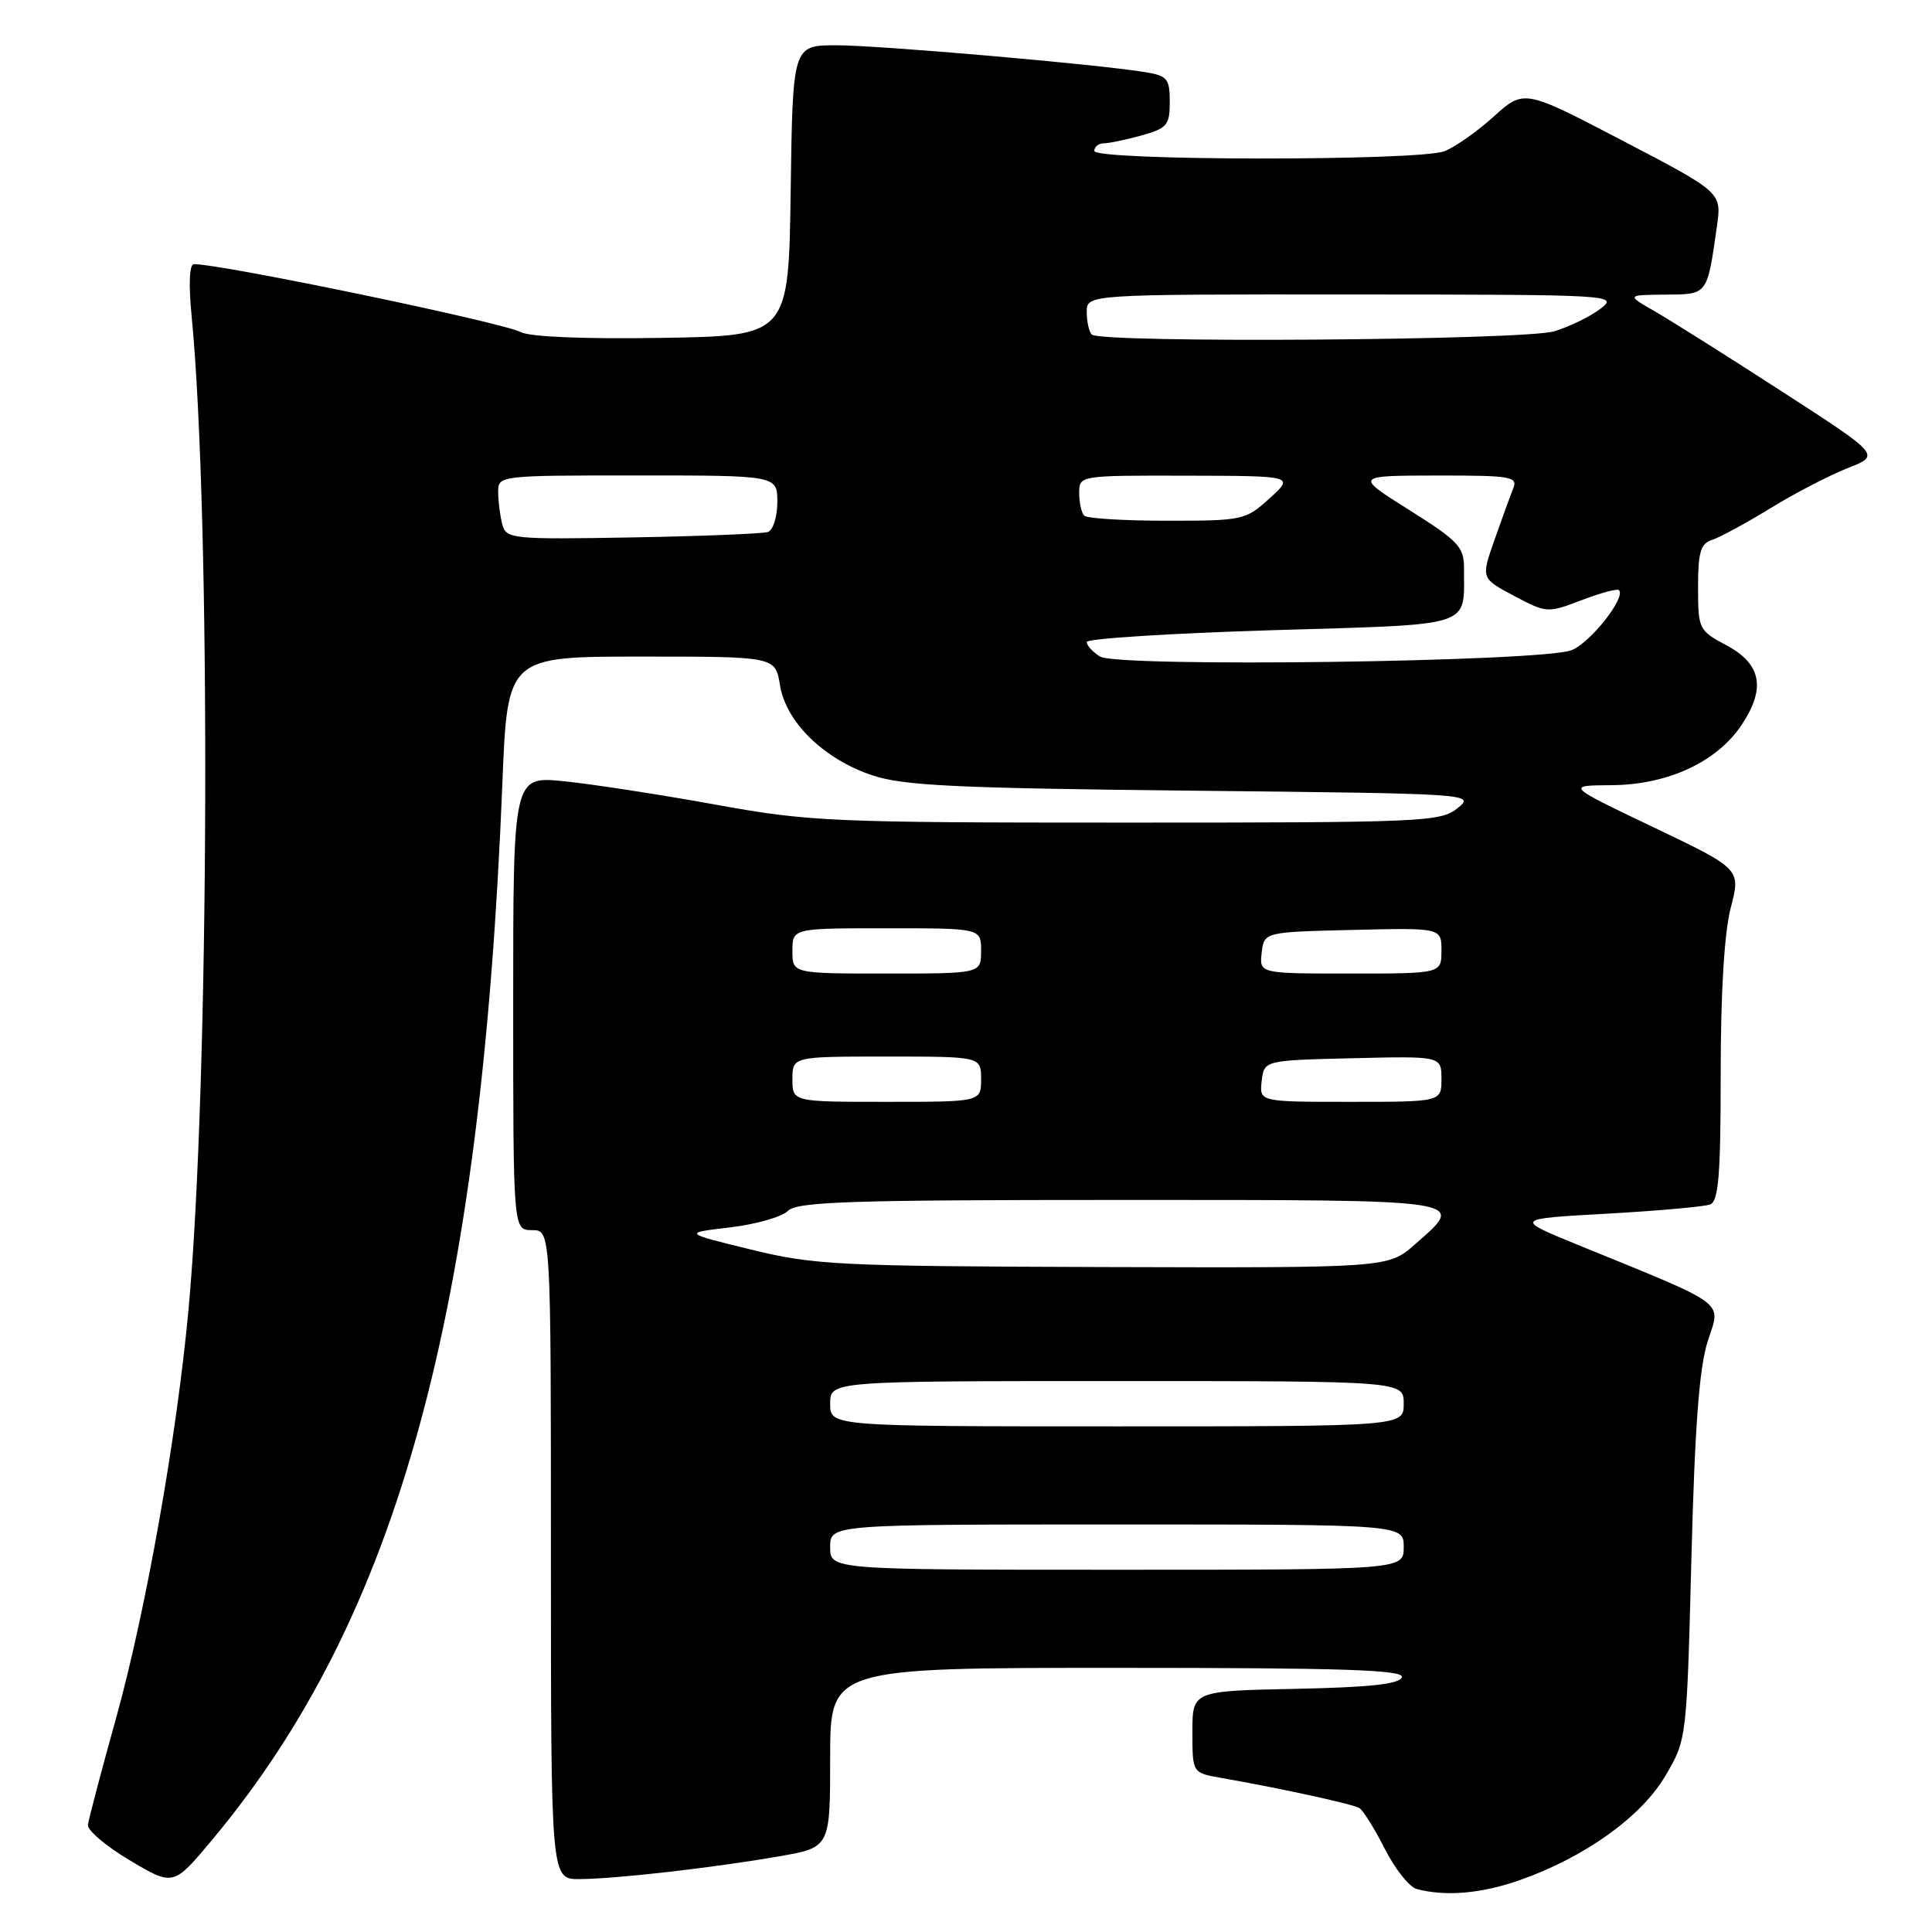 <?xml version="1.0" encoding="UTF-8" standalone="no"?>
<!DOCTYPE svg PUBLIC "-//W3C//DTD SVG 1.1//EN" "http://www.w3.org/Graphics/SVG/1.1/DTD/svg11.dtd" >
<svg xmlns="http://www.w3.org/2000/svg" xmlns:xlink="http://www.w3.org/1999/xlink" version="1.1" viewBox="0 0 256 256">
 <g >
 <path fill="currentColor"
d=" M 201.37 249.13 C 209.99 246.10 217.48 240.74 220.67 235.31 C 223.50 230.50 223.50 230.50 224.12 206.50 C 224.57 189.00 225.16 181.20 226.29 177.70 C 228.03 172.29 229.25 173.19 209.07 164.95 C 200.64 161.50 200.64 161.50 212.92 160.82 C 219.68 160.44 225.83 159.89 226.60 159.60 C 227.72 159.17 228.00 155.72 228.00 142.25 C 228.00 131.47 228.48 123.59 229.33 120.29 C 230.67 115.15 230.67 115.15 219.08 109.61 C 207.50 104.08 207.50 104.08 213.54 104.04 C 220.99 103.99 227.51 100.97 230.79 96.03 C 234.01 91.19 233.39 87.97 228.75 85.50 C 225.10 83.55 225.01 83.36 225.00 77.82 C 225.00 73.18 225.34 72.03 226.83 71.55 C 227.84 71.23 231.33 69.34 234.58 67.35 C 237.84 65.35 242.45 62.96 244.84 62.02 C 249.18 60.32 249.18 60.32 236.17 51.91 C 229.02 47.28 221.44 42.51 219.33 41.29 C 215.50 39.09 215.50 39.09 220.64 39.04 C 226.32 39.00 226.19 39.17 227.50 30.00 C 228.14 25.50 228.14 25.50 215.04 18.66 C 201.94 11.82 201.94 11.82 197.92 15.45 C 195.71 17.45 192.76 19.52 191.38 20.04 C 187.95 21.35 145.00 21.31 145.00 20.00 C 145.00 19.45 145.56 19.00 146.25 18.99 C 146.94 18.99 149.19 18.52 151.25 17.95 C 154.65 17.00 155.00 16.58 155.00 13.50 C 155.00 10.43 154.68 10.04 151.75 9.56 C 145.35 8.51 116.53 6.00 110.84 6.00 C 105.04 6.00 105.04 6.00 104.77 25.25 C 104.50 44.50 104.50 44.50 87.73 44.77 C 77.54 44.94 70.20 44.64 69.03 44.01 C 66.62 42.73 29.47 35.00 25.69 35.00 C 25.10 35.00 24.98 37.62 25.38 41.75 C 27.97 68.34 27.75 143.33 24.99 173.40 C 23.45 190.22 19.33 213.49 15.36 227.74 C 13.40 234.76 11.74 241.09 11.65 241.81 C 11.57 242.53 14.08 244.66 17.24 246.53 C 22.98 249.94 22.98 249.94 28.17 243.72 C 52.77 214.22 63.76 174.14 66.57 103.75 C 67.24 87.00 67.24 87.00 84.99 87.00 C 102.74 87.00 102.74 87.00 103.35 90.78 C 104.13 95.68 109.16 100.59 115.60 102.74 C 119.69 104.11 126.69 104.44 158.00 104.77 C 195.15 105.16 195.48 105.18 193.14 107.08 C 190.90 108.90 188.71 109.00 149.36 109.00 C 109.98 109.00 107.29 108.88 94.72 106.60 C 87.45 105.28 78.46 103.90 74.75 103.52 C 68.00 102.84 68.00 102.84 68.00 132.92 C 68.00 163.00 68.00 163.00 70.50 163.00 C 73.00 163.00 73.00 163.00 73.00 206.00 C 73.00 249.00 73.00 249.00 76.75 248.99 C 81.47 248.98 94.45 247.50 103.26 245.97 C 110.00 244.79 110.00 244.79 110.00 232.90 C 110.00 221.00 110.00 221.00 148.08 221.00 C 178.10 221.00 186.08 221.26 185.75 222.25 C 185.45 223.15 181.51 223.58 171.67 223.78 C 158.00 224.06 158.00 224.06 158.00 229.48 C 158.00 234.91 158.00 234.91 161.75 235.57 C 169.80 236.98 179.27 239.05 180.13 239.58 C 180.63 239.89 182.14 242.32 183.50 244.99 C 184.85 247.66 186.75 250.05 187.73 250.31 C 191.60 251.32 196.30 250.91 201.37 249.13 Z  M 110.00 205.00 C 110.00 202.00 110.00 202.00 148.00 202.00 C 186.00 202.00 186.00 202.00 186.00 205.00 C 186.00 208.00 186.00 208.00 148.00 208.00 C 110.00 208.00 110.00 208.00 110.00 205.00 Z  M 110.00 186.00 C 110.00 183.00 110.00 183.00 148.00 183.00 C 186.00 183.00 186.00 183.00 186.00 186.00 C 186.00 189.00 186.00 189.00 148.00 189.00 C 110.00 189.00 110.00 189.00 110.00 186.00 Z  M 99.50 165.57 C 90.50 163.37 90.50 163.37 96.73 162.64 C 100.15 162.23 103.60 161.25 104.40 160.45 C 105.63 159.23 112.53 159.00 148.43 159.00 C 195.29 159.00 194.34 158.86 187.47 164.90 C 183.93 168.00 183.93 168.00 146.22 167.89 C 110.96 167.78 107.91 167.63 99.50 165.57 Z  M 105.00 143.00 C 105.00 140.00 105.00 140.00 117.50 140.00 C 130.00 140.00 130.00 140.00 130.00 143.00 C 130.00 146.00 130.00 146.00 117.50 146.00 C 105.00 146.00 105.00 146.00 105.00 143.00 Z  M 167.18 143.25 C 167.50 140.50 167.50 140.50 179.25 140.22 C 191.00 139.94 191.00 139.94 191.00 142.97 C 191.00 146.00 191.00 146.00 178.93 146.00 C 166.87 146.00 166.87 146.00 167.18 143.25 Z  M 105.00 126.00 C 105.00 123.00 105.00 123.00 117.50 123.00 C 130.00 123.00 130.00 123.00 130.00 126.00 C 130.00 129.00 130.00 129.00 117.50 129.00 C 105.00 129.00 105.00 129.00 105.00 126.00 Z  M 167.18 126.25 C 167.50 123.50 167.50 123.50 179.25 123.22 C 191.00 122.94 191.00 122.94 191.00 125.97 C 191.00 129.00 191.00 129.00 178.93 129.00 C 166.87 129.00 166.87 129.00 167.18 126.25 Z  M 145.75 86.99 C 144.79 86.39 144.00 85.53 144.00 85.07 C 144.00 84.62 154.99 83.92 168.41 83.51 C 195.68 82.69 193.95 83.25 193.99 75.33 C 194.00 72.48 193.28 71.70 186.75 67.59 C 179.50 63.03 179.50 63.03 190.36 63.01 C 200.30 63.00 201.15 63.15 200.50 64.75 C 200.11 65.71 198.99 68.78 198.02 71.56 C 196.24 76.63 196.24 76.63 200.61 78.95 C 204.93 81.24 205.06 81.25 209.56 79.53 C 212.07 78.57 214.30 77.97 214.52 78.19 C 215.48 79.15 210.75 85.15 208.25 86.15 C 204.39 87.70 148.10 88.46 145.75 86.99 Z  M 66.56 69.50 C 66.27 68.40 66.02 66.49 66.01 65.25 C 66.00 63.00 66.00 63.00 84.50 63.00 C 103.00 63.00 103.00 63.00 103.00 66.53 C 103.00 68.47 102.44 70.25 101.75 70.49 C 101.06 70.72 92.99 71.05 83.80 71.21 C 67.82 71.49 67.08 71.41 66.56 69.50 Z  M 143.67 68.33 C 143.30 67.97 143.00 66.62 143.00 65.33 C 143.00 63.00 143.00 63.00 157.25 63.03 C 171.50 63.06 171.50 63.06 168.23 66.03 C 165.06 68.92 164.69 69.00 154.65 69.00 C 148.98 69.00 144.03 68.70 143.67 68.33 Z  M 144.67 44.33 C 144.30 43.97 144.00 42.62 144.00 41.33 C 144.00 39.00 144.00 39.00 179.25 39.02 C 213.93 39.04 214.46 39.07 212.06 40.92 C 210.71 41.95 207.96 43.29 205.94 43.90 C 201.95 45.10 145.83 45.49 144.67 44.33 Z "/>
</g>
</svg>